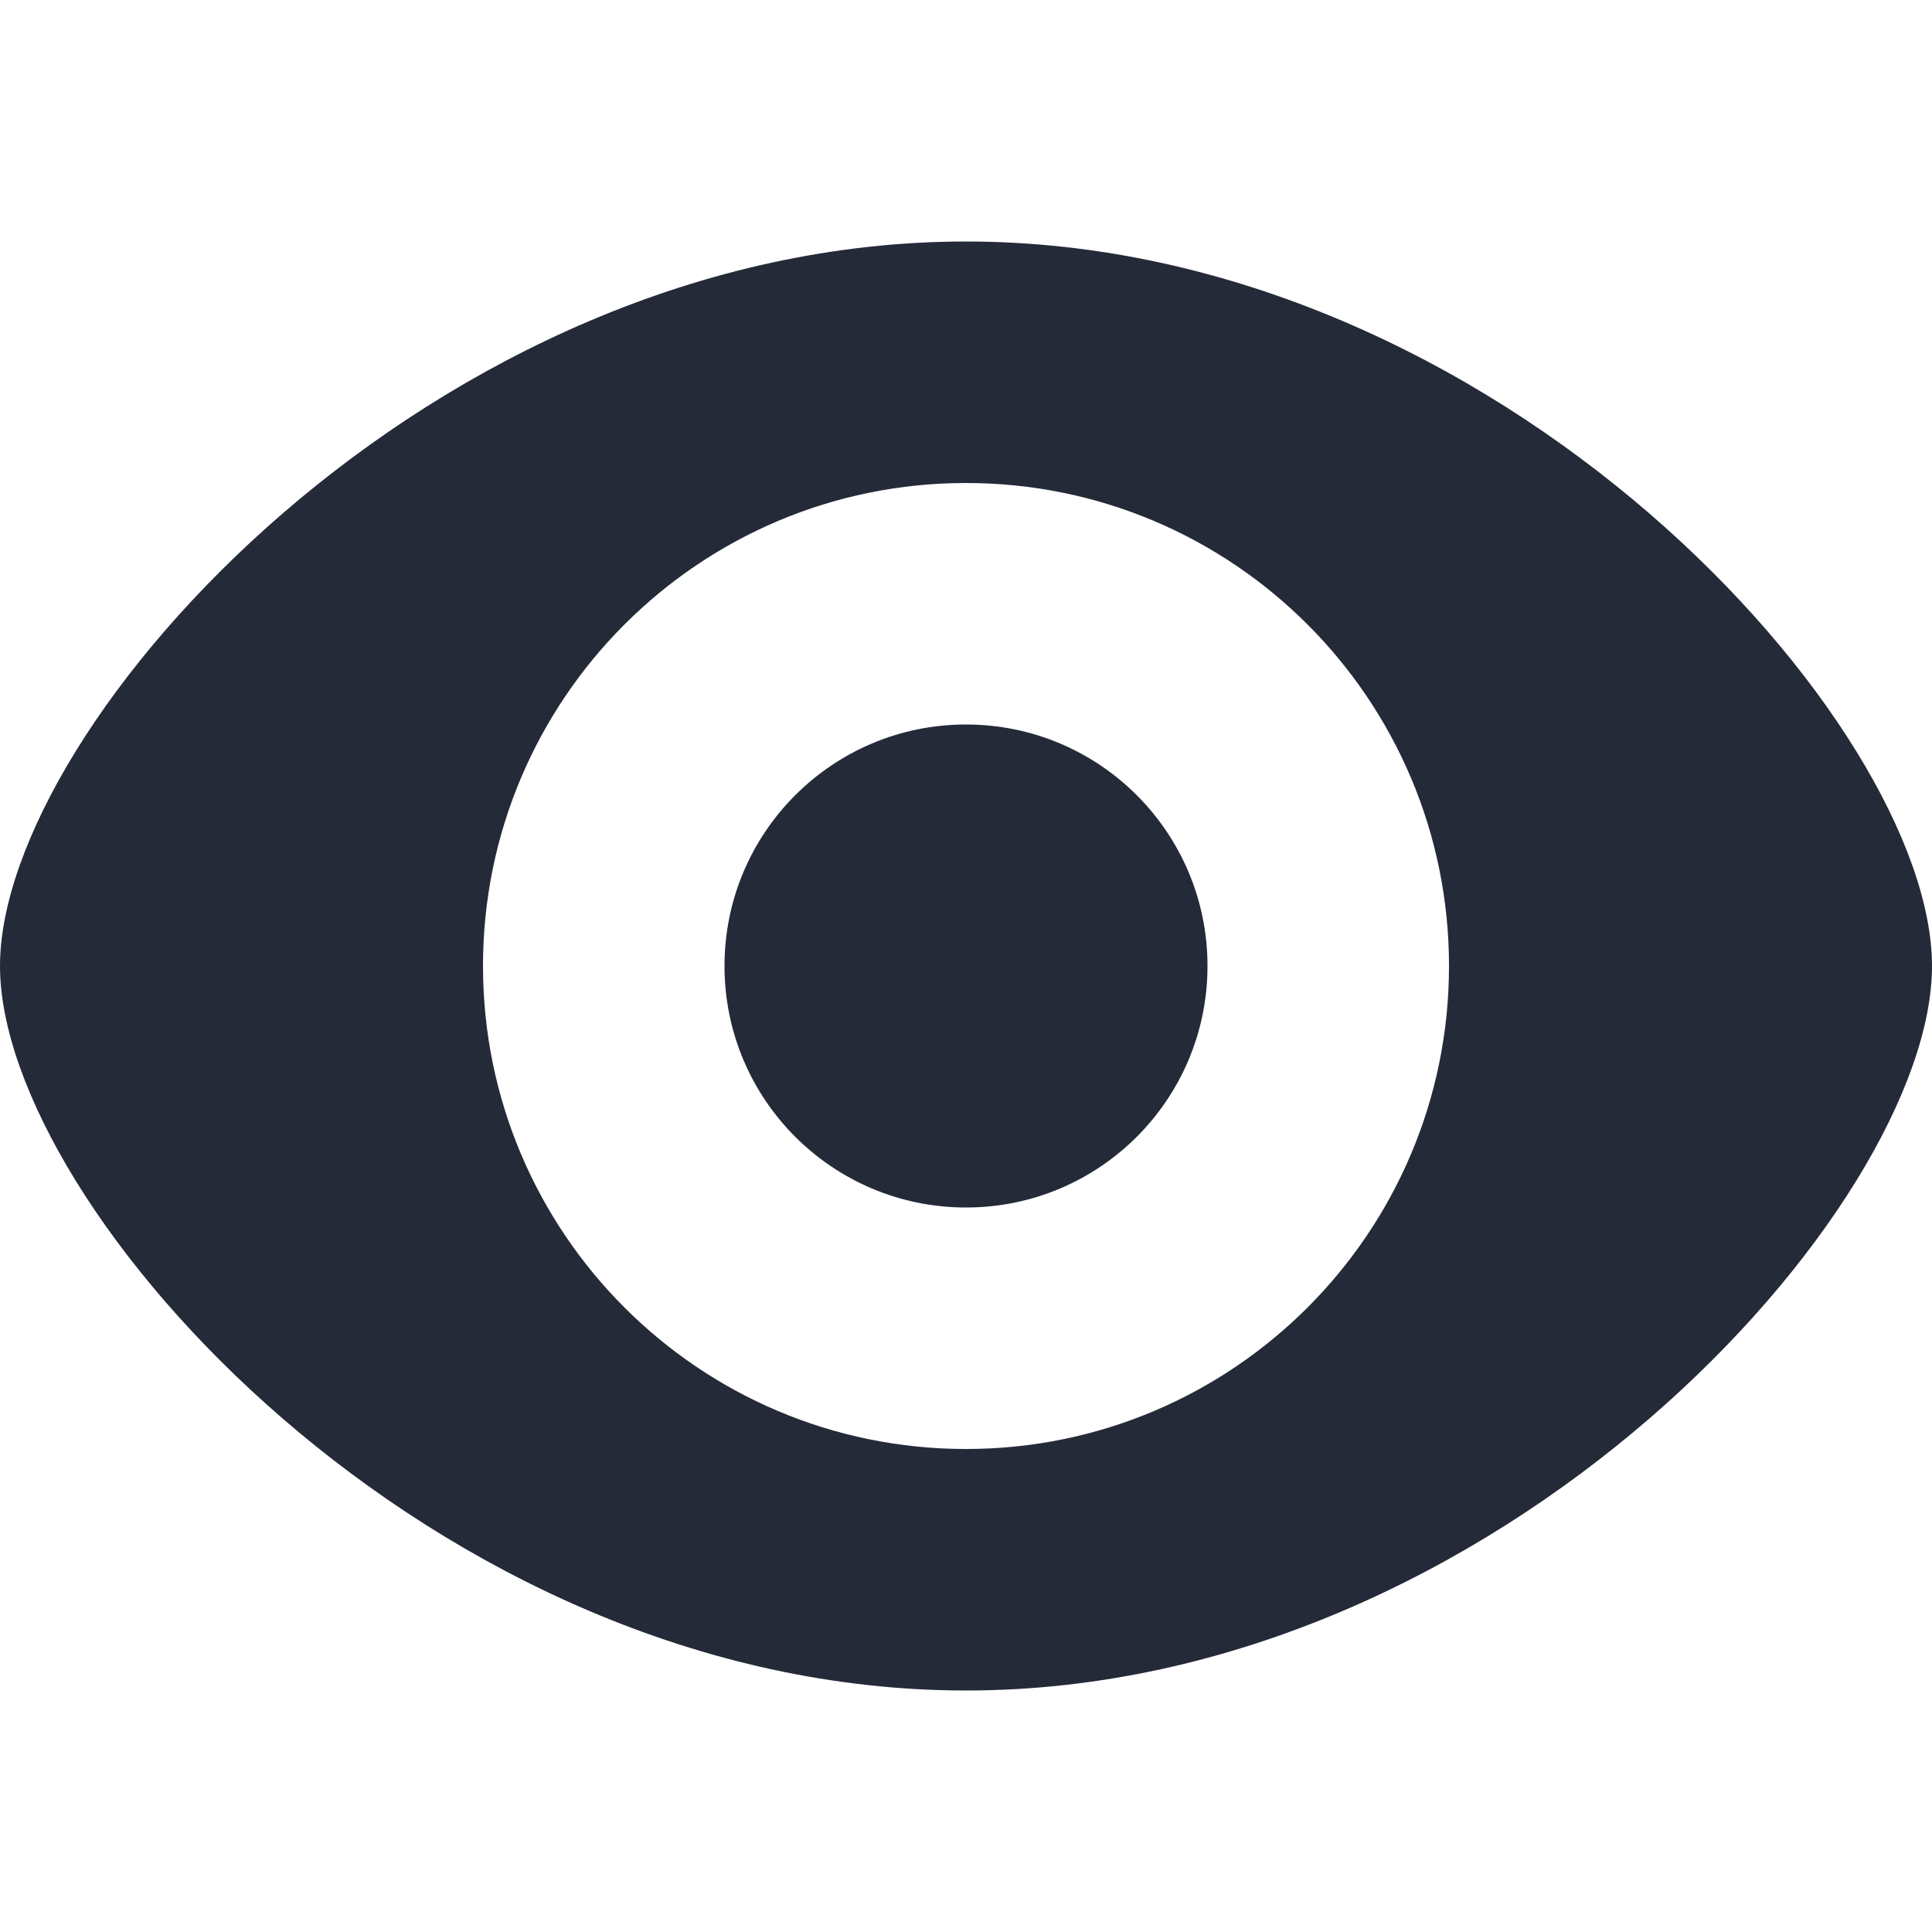 <svg width="16" height="16" viewBox="0 0 16 16" fill="none" xmlns="http://www.w3.org/2000/svg">
<path d="M8 10C9.105 10 10 9.105 10 8C10 6.895 9.105 6 8 6C6.895 6 6 6.895 6 8C6 9.105 6.895 10 8 10Z" fill="#242A38"/>
<path fill-rule="evenodd" clip-rule="evenodd" d="M16 8C16 10 12.418 14 8 14C3.582 14 0 10 0 8C0 6 3.582 2 8 2C12.418 2 16 6 16 8ZM12 8C12 10.209 10.209 12 8 12C5.791 12 4 10.209 4 8C4 5.791 5.791 4 8 4C10.209 4 12 5.791 12 8Z" fill="#242A38"/>
</svg>
